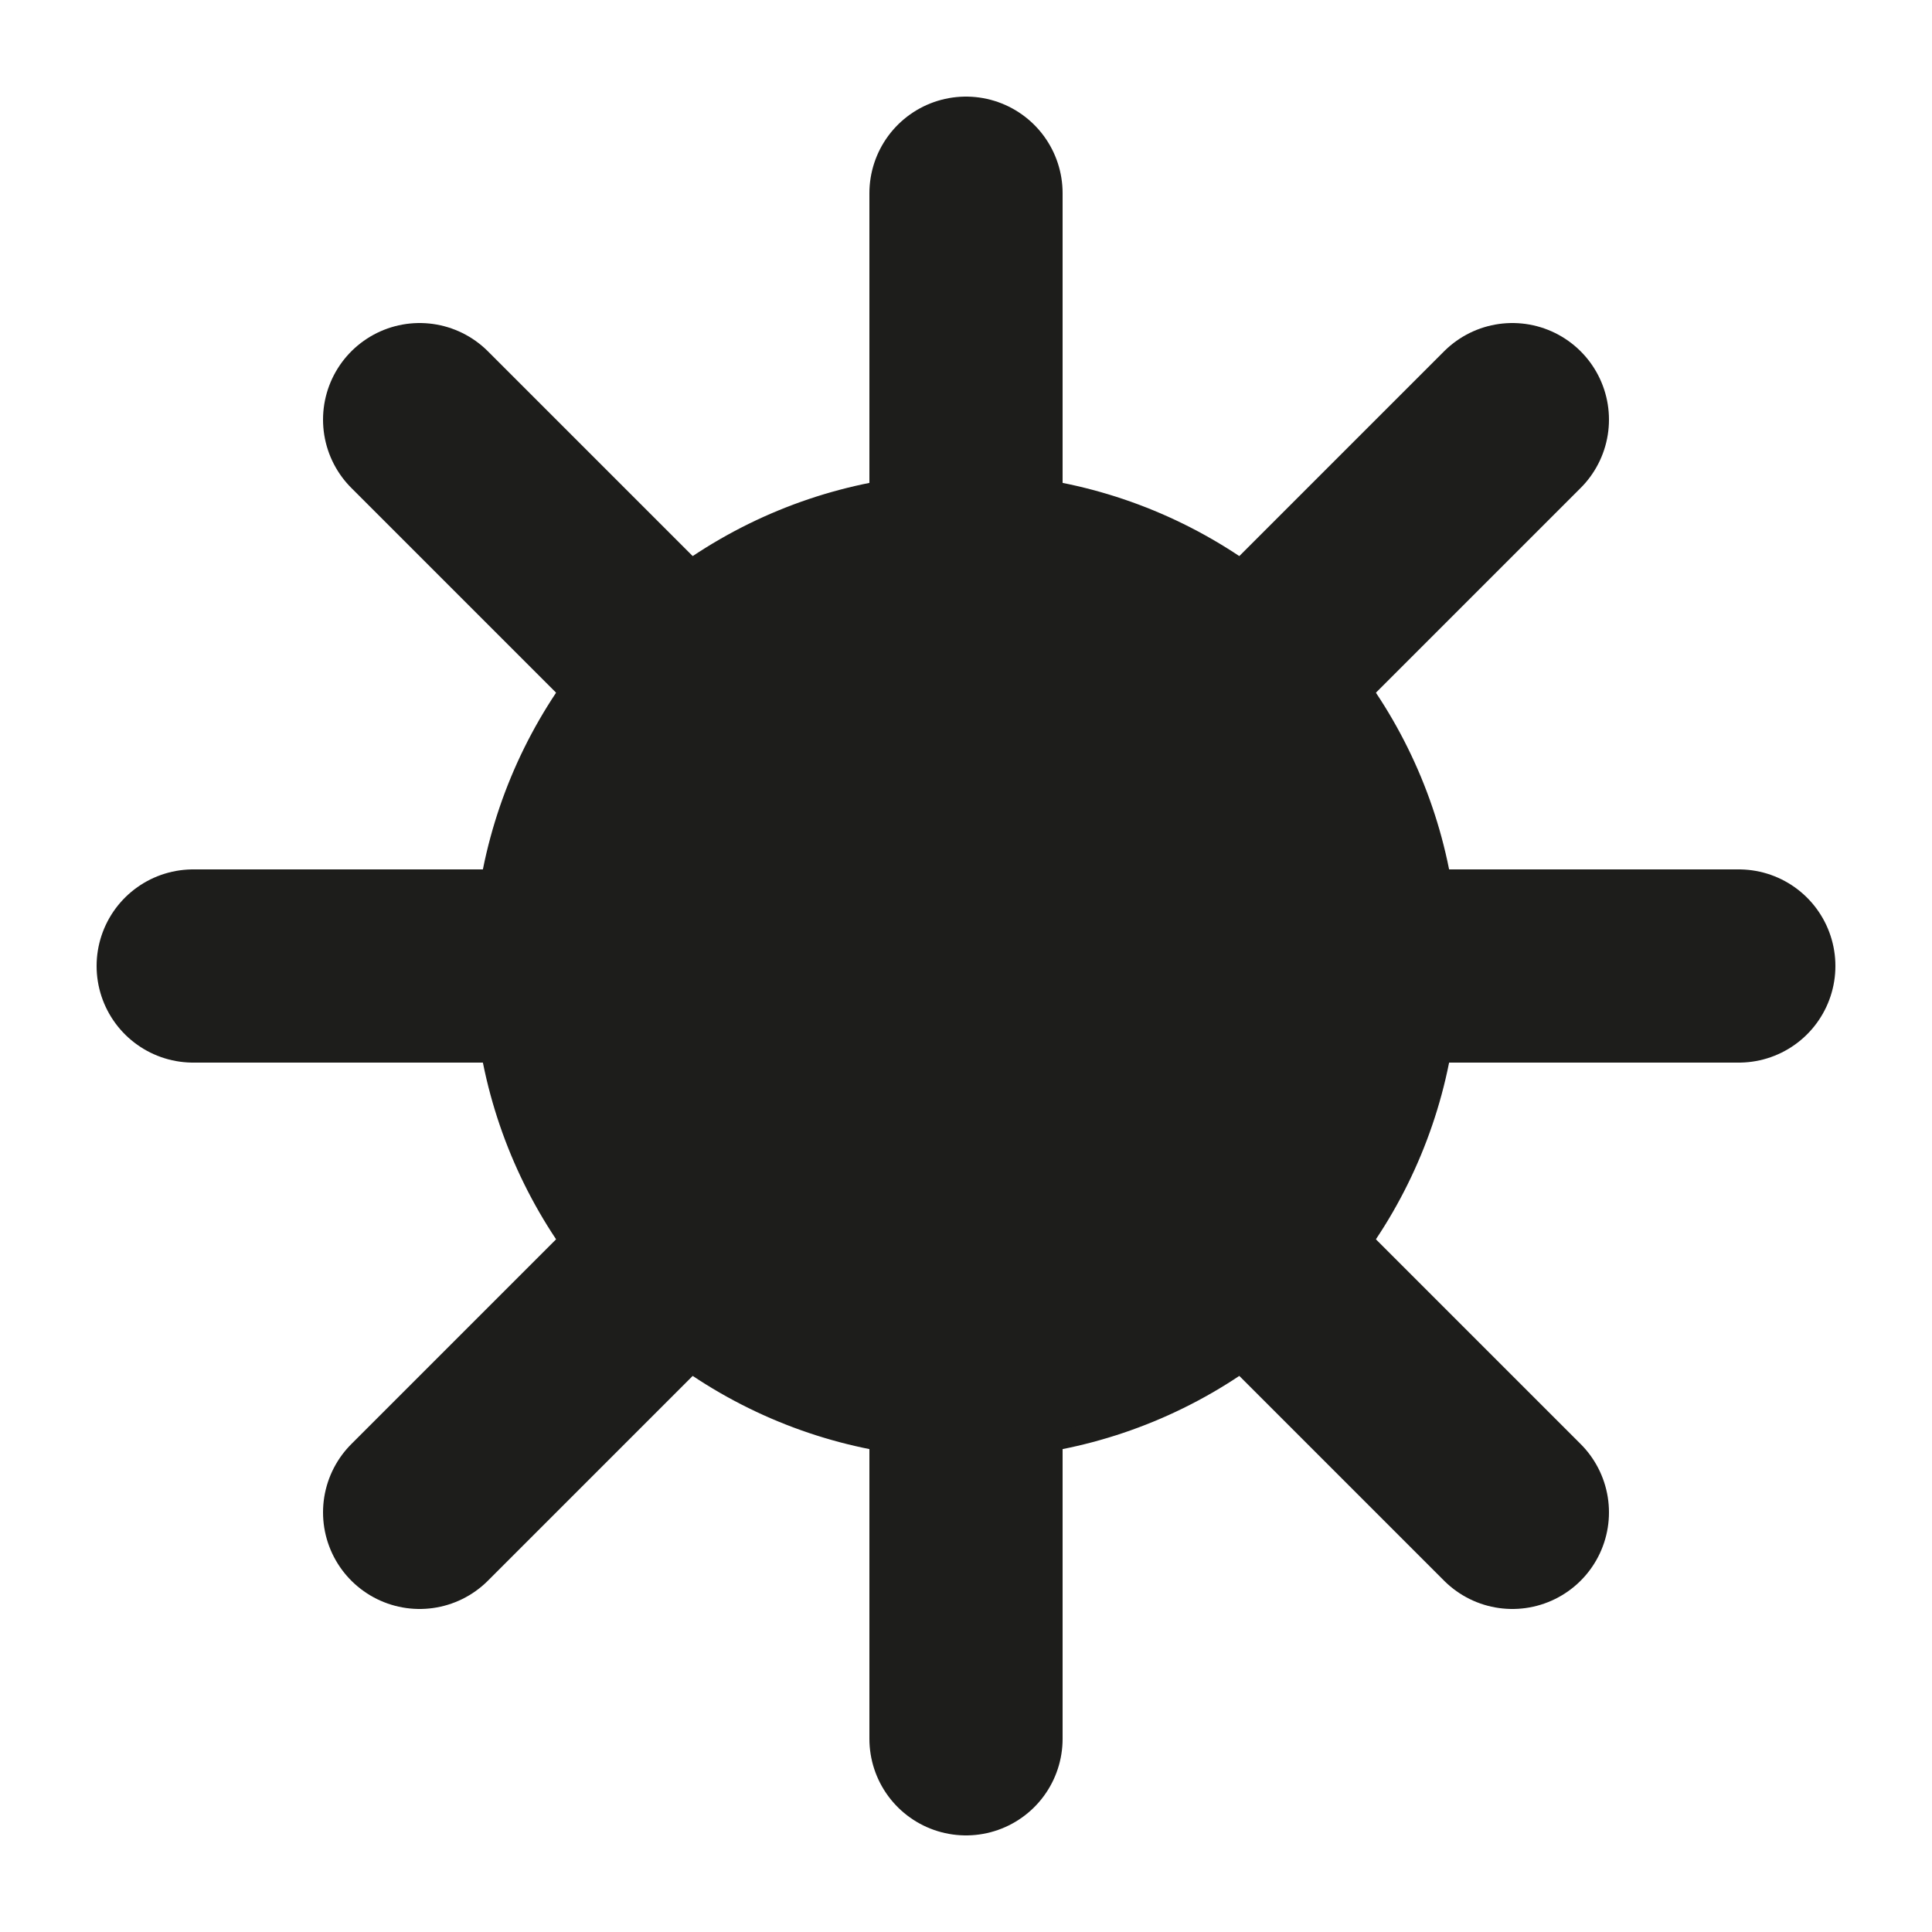 <?xml version="1.0" encoding="utf-8"?>
<!-- Generator: Adobe Illustrator 26.1.0, SVG Export Plug-In . SVG Version: 6.00 Build 0)  -->
<svg version="1.1" id="Calque_1" xmlns="http://www.w3.org/2000/svg" xmlns:xlink="http://www.w3.org/1999/xlink" x="0px" y="0px"
	 viewBox="0 0 100 100" style="enable-background:new 0 0 100 100;" xml:space="preserve">
<style type="text/css">
	.st0{fill:#1D1D1B;stroke:#1D1D1B;stroke-miterlimit:10;}
	.st1{fill:#1D1D1B;stroke:#1D1D1B;stroke-width:10;stroke-linecap:round;stroke-miterlimit:10;}
</style>
<circle class="st0" cx="50" cy="50" r="25"/>
<line class="st1" x1="90" y1="50" x2="10" y2="50"/>
<line class="st1" x1="78.28" y1="21.72" x2="21.72" y2="78.28"/>
<line class="st1" x1="50" y1="10" x2="50" y2="90"/>
<line class="st1" x1="21.72" y1="21.72" x2="78.28" y2="78.28"/>
</svg>
